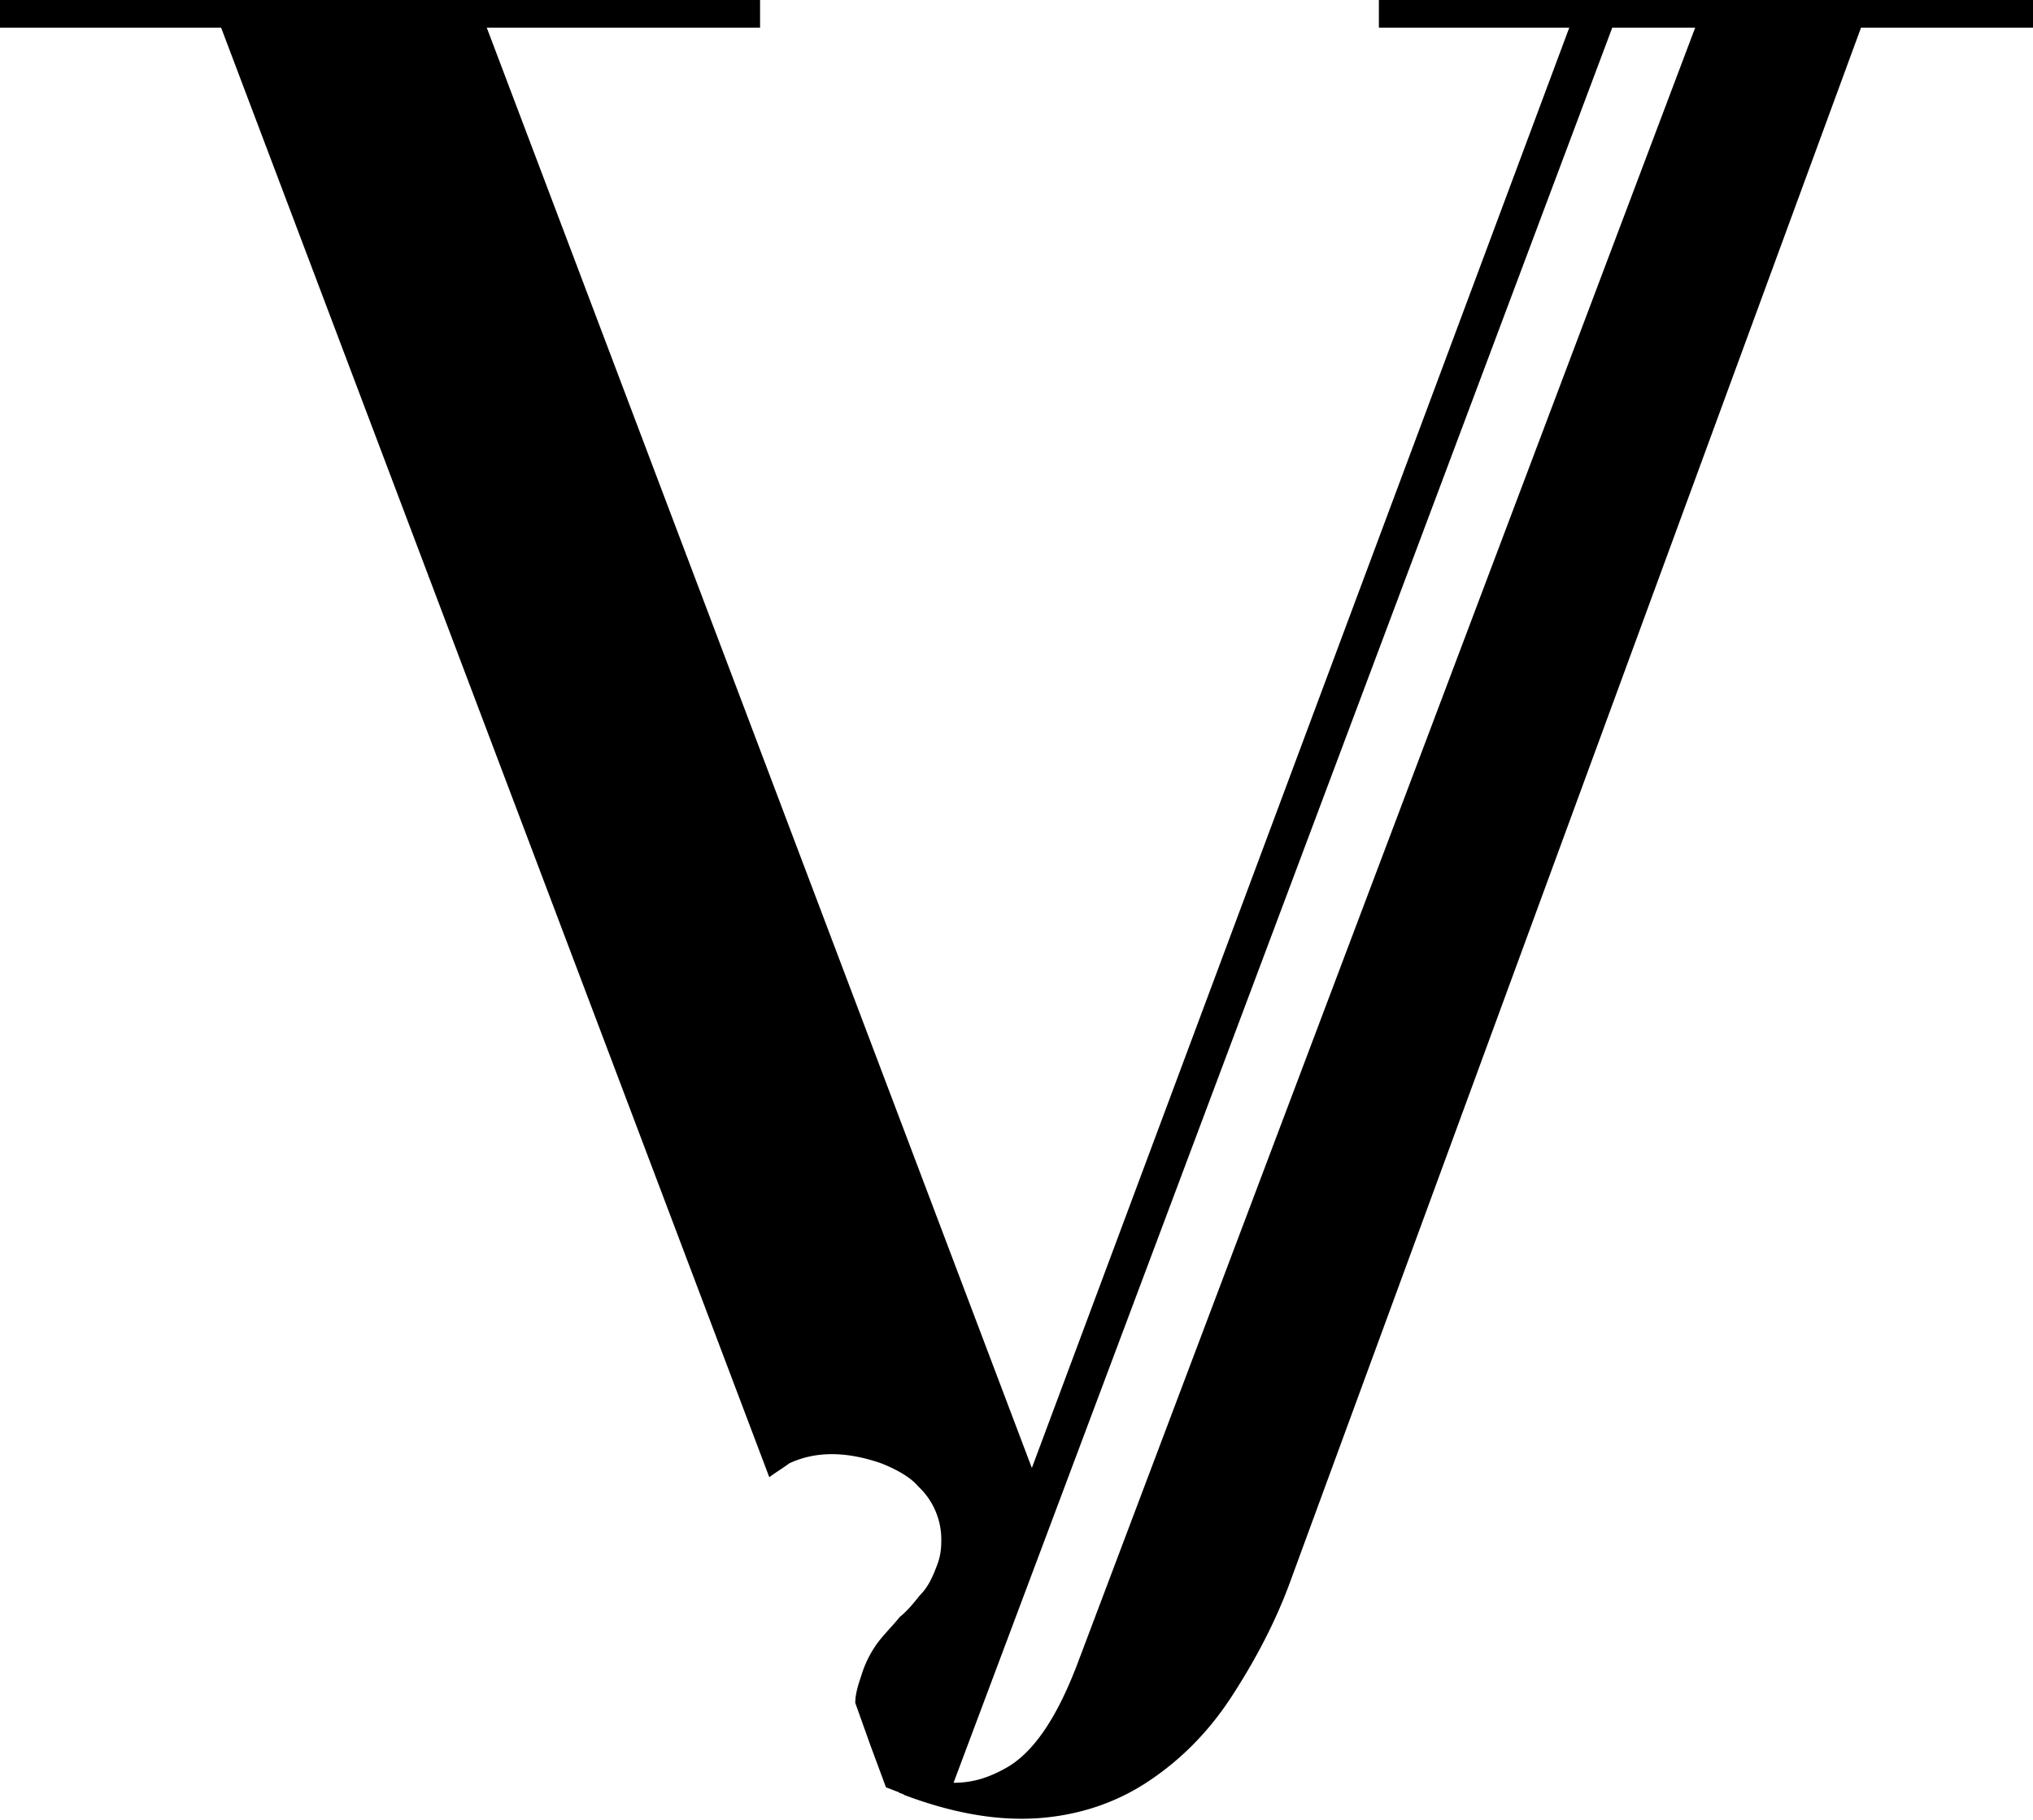 <svg xmlns="http://www.w3.org/2000/svg" viewBox="0 0 132.4 118.5"><path d="M132.4 0H89.8v1.8h12.4l-35 93.8L31.7 1.8h17.8V0H0v1.8h14.4l35.7 94.4c.4-.3.9-.6 1.3-.9 1.7-.8 3.7-.8 6 0 1 .4 1.9.9 2.4 1.5a4.72 4.72 0 0 1 1.5 3.6c0 .6-.1 1.1-.3 1.6-.3.8-.6 1.4-1.1 1.9-.4.5-.8 1-1.3 1.4-.4.5-.9 1-1.3 1.5s-.9 1.3-1.2 2.3c-.2.6-.4 1.2-.4 1.8l1 2.8 1 2.7c.3.1.5.2.8.3.1.1.3.1.4.2 3.2 1.2 6.1 1.7 8.8 1.5 2.6-.2 5-1 7.1-2.4 2.1-1.4 3.9-3.2 5.4-5.5 1.5-2.3 2.9-4.9 3.9-7.7l37.1-101h11.2V0zM70.3 108c-1.4 3.8-3 6.2-4.9 7.2-1.1.6-2.1.9-3.3.9L105 1.8h5.4L70.3 108z"/></svg>